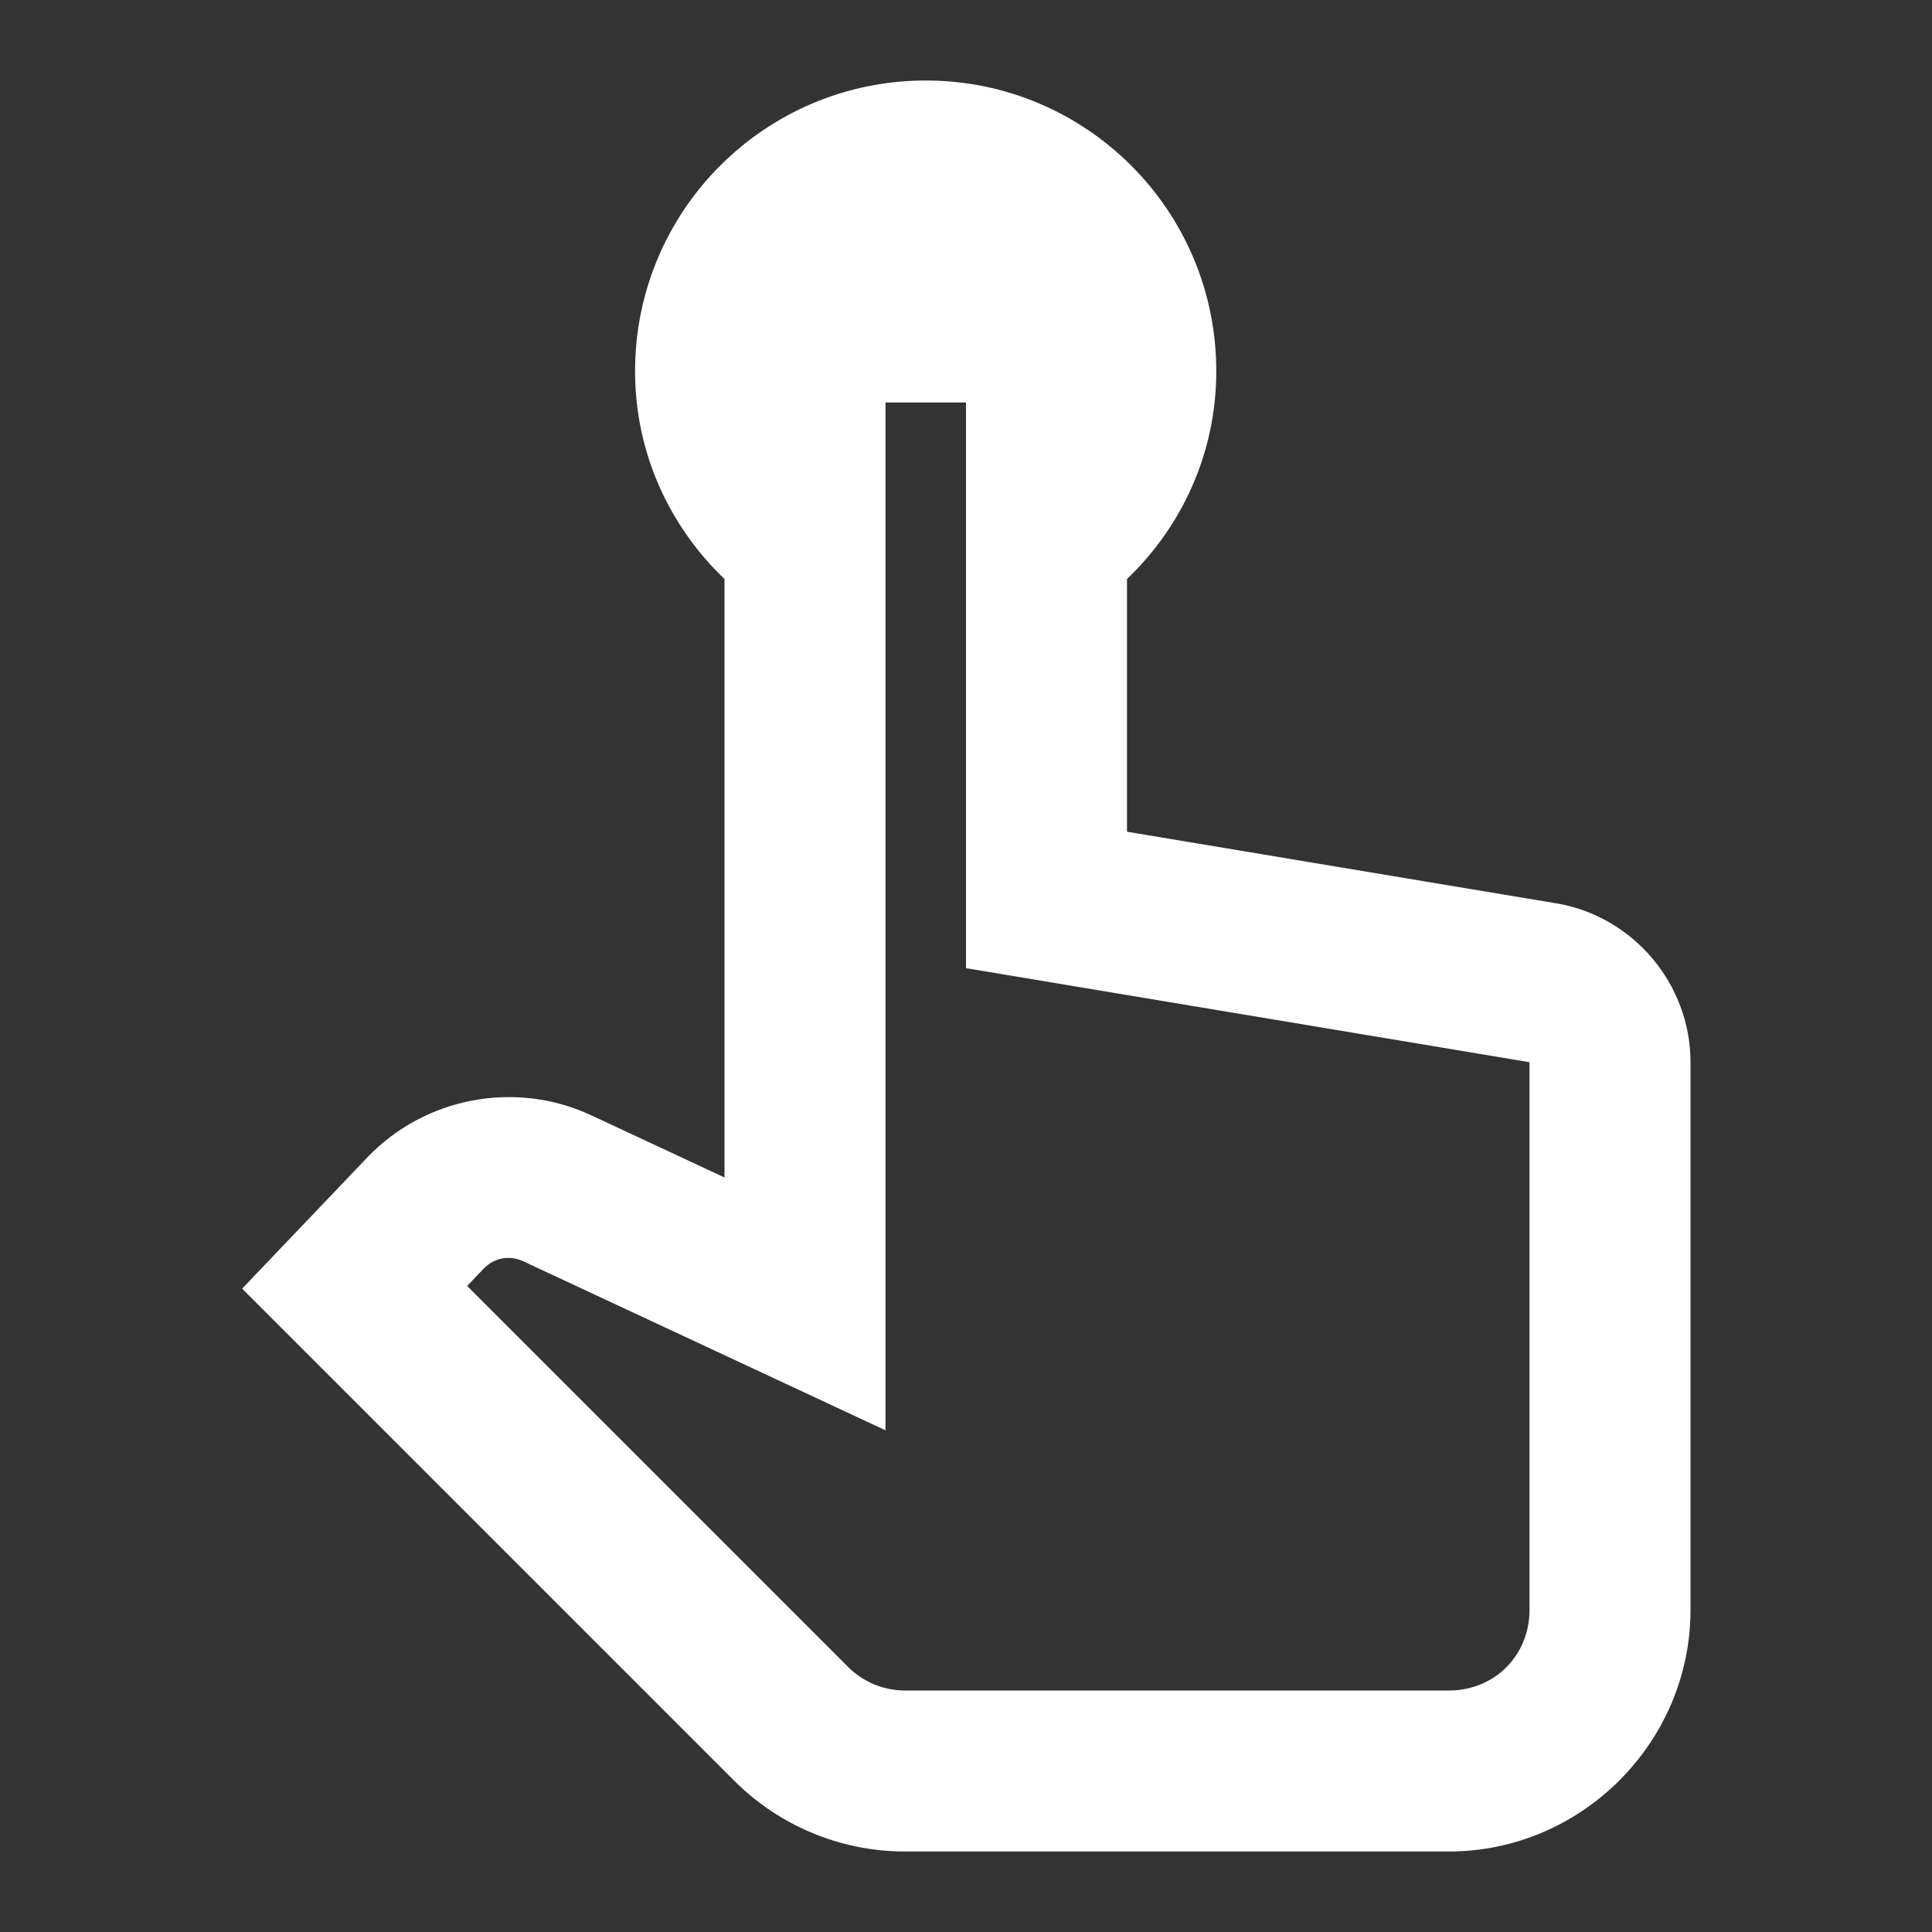 <svg width="24" height="24" viewBox="0 0 24 24" fill="none" xmlns="http://www.w3.org/2000/svg">
<rect x="0" y="0" width="24" height="24" fill="#333333" stroke="none"/>
<path d="M11.5 1C9.506 1 7.889 2.616 7.889 4.611C7.889 5.631 8.319 6.541 9 7.193V11V14.627L7.346 13.855C6.405 13.416 5.279 13.628 4.562 14.379L3.008 16.008L9.121 22.121C9.683 22.683 10.446 23 11.242 23H18C19.645 23 21 21.645 21 20V13.193C21 12.224 20.287 11.38 19.33 11.221H19.328L14 10.332V7.193C14.681 6.541 15.109 5.63 15.109 4.611C15.11 2.616 13.494 1 11.5 1ZM11 5H12V12.027L19 13.195V20C19 20.565 18.565 21 18 21H11.242C10.976 21 10.723 20.895 10.535 20.707L5.803 15.975L6.008 15.76C6.137 15.624 6.331 15.589 6.5 15.668L11 17.768V15V11V5Z" fill="white"/>
</svg>
